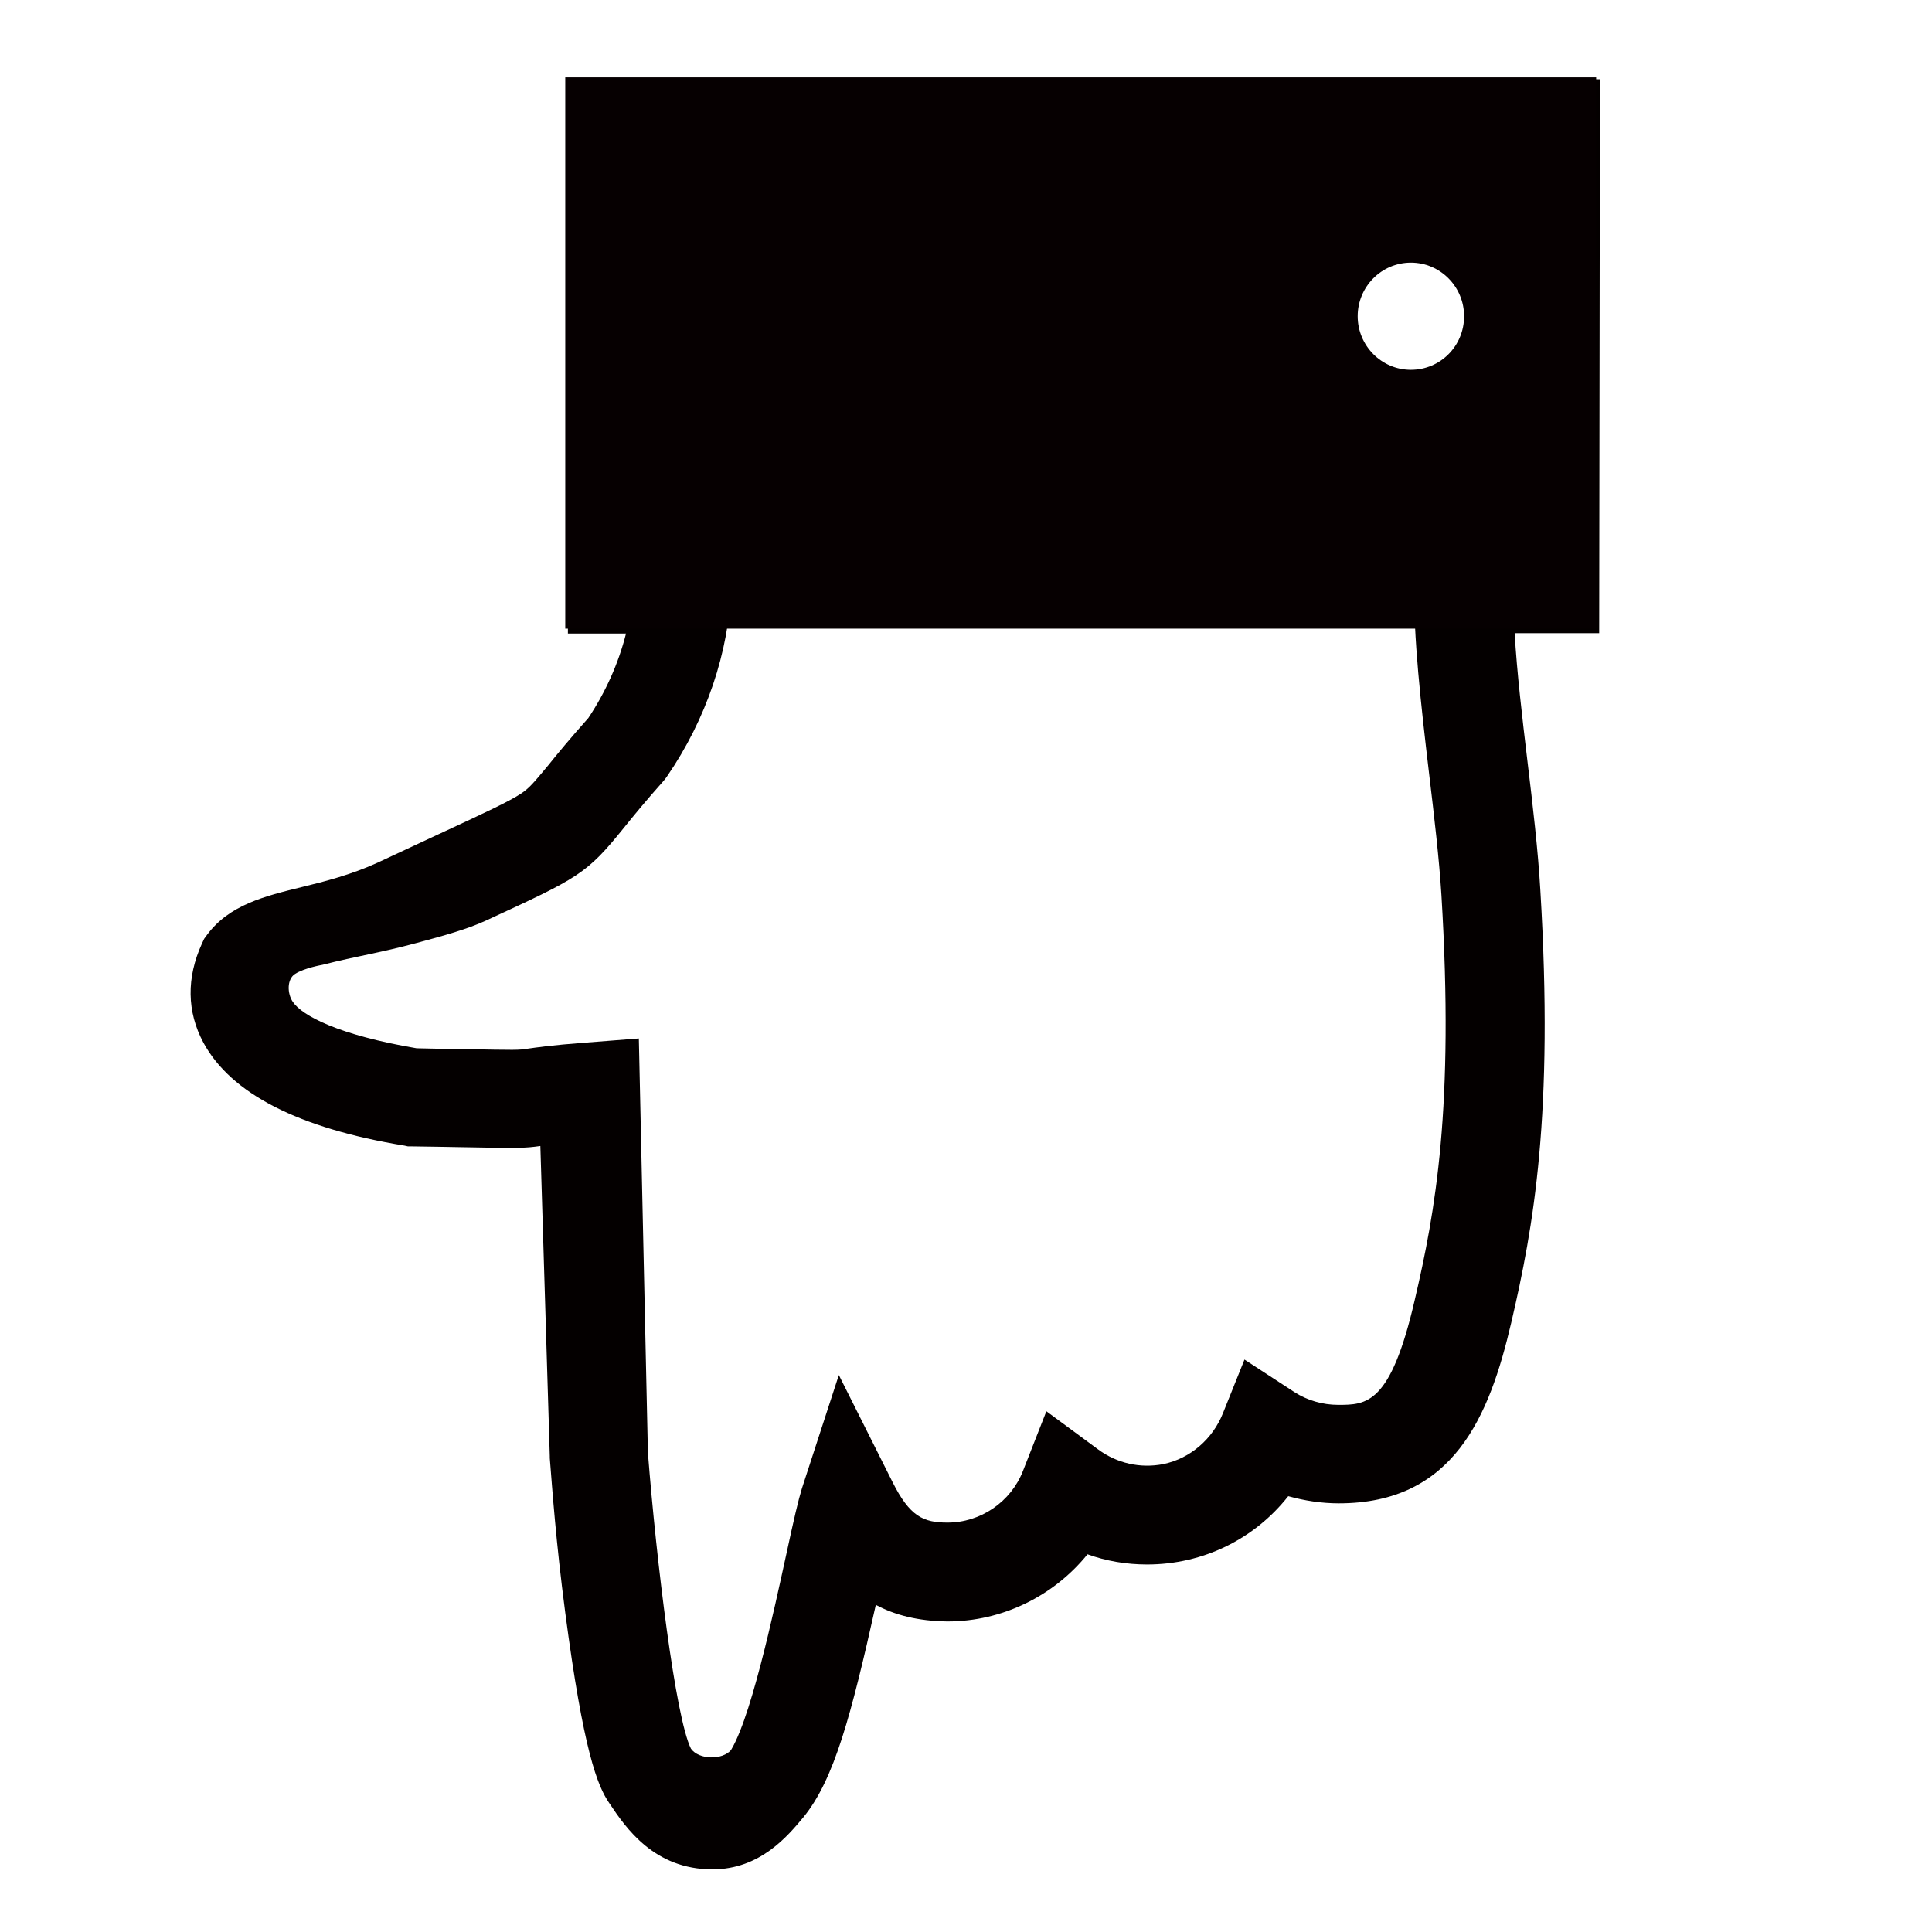 <?xml version="1.0" encoding="utf-8"?>
<!-- Generator: Adobe Illustrator 19.0.0, SVG Export Plug-In . SVG Version: 6.00 Build 0)  -->
<svg version="1.1" id="Layer_1" xmlns="http://www.w3.org/2000/svg" xmlns:xlink="http://www.w3.org/1999/xlink" x="0px" y="0px"
	 viewBox="0 0 512 512" style="enable-background:new 0 0 512 512;" xml:space="preserve">
<style type="text/css">
	.st0{fill:#040000;}
	.st1{fill:#060001;}
</style>
<g>
	<g>
		<g>
			<path class="st0" d="M188.8,495.4c-15.4,0-22.9-10.9-27.3-17.5c-3.2-4.6-6.9-14-11.7-50.5c-2.5-19.1-3.4-32.3-4.1-41l0-0.5
				l-2.5-82.2c-4.3,0.6-5.4,0.6-21.7,0.3c-3.4-0.1-7.5-0.1-12.5-0.2l-0.9,0l-0.9-0.2c-28.1-4.6-46-13.8-53.3-27.3
				c-4.4-8.2-4.5-17.2-0.4-26.2l0.6-1.3l0.8-1.1c5.9-7.9,15.2-10.2,25-12.6c6.2-1.5,13.2-3.3,20.2-6.5c7.1-3.3,12.9-6,17.8-8.3
				c11-5.1,17-7.9,20.2-10c2.2-1.5,3.2-2.7,7.2-7.5c2.4-3,5.7-7,10.6-12.5c4.6-6.9,8-14.5,10-22.4h-15.4V21H424l-0.2,146.8h-22.4
				c0.6,10.4,2,22.3,3.4,34c1.4,11.6,2.8,23.6,3.4,34c3.6,59.6-1.8,89.4-7.7,114.7c-5.8,24.9-15.3,47.9-45.7,47.9
				c-4.6,0-9.1-0.7-13.4-1.9c-8.9,11.3-22.5,18.1-37.4,18.1c-5.5,0-10.8-0.9-15.8-2.7c-8.9,11-22.5,17.8-37.1,17.8H251
				c-7.7-0.1-13.9-1.7-18.9-4.4c-6.5,29.1-11,46.3-19.2,56.3C208.8,486.5,201.5,495.4,188.8,495.4z M77.6,265.5
				c2.5,3.7,12.2,8.8,32.8,12.3c4.6,0.1,8.4,0.2,11.6,0.2c15.3,0.3,15.3,0.3,17.9-0.1c2.2-0.3,6-0.9,15.3-1.6l14.1-1.1l2.4,109.8
				c2.3,29.2,7.3,70.1,11.4,78.4c0,0,0,0,0,0.1c0.3,0.5-0.3-0.5,0-0.1c2.1,3,8.4,3.1,10.7,0.3l-1,1.4c5.7-7,12.4-38.7,15.6-53.3
				c2-9.3,3.2-14.4,4.1-17.3l9.8-30.1l14.2,28.3c4.6,9.2,8.2,10.8,14.6,10.8c8.8,0,16.8-5.5,20-13.7l6.2-15.8l13.7,10.1
				c5,3.7,11.2,5.1,17.3,3.9c7.2-1.5,13.1-6.7,15.8-13.5l5.7-14.2l13.2,8.6c3.4,2.2,7.5,3.4,11.6,3.4c7.5,0,13.9,0,20.3-27.7
				c5.5-23.5,10.5-51.1,7.1-107.3c-0.6-9.7-1.9-20.8-3.3-32.5c-2.1-17.8-4.2-36.2-3.9-50.4l0.3-12.6h22.4l0.2-94.8H176.5v94.9h17.8
				l-0.5,13.5c-0.6,17.5-6.7,35.3-17,50.3l-0.5,0.7l-0.5,0.6c-4.8,5.4-7.9,9.2-10.4,12.3c-10,12.4-12,13.3-36.7,24.7
				c-4.8,2.2-10.8,3.9-18.3,5.9c-10,2.7-15.6,3.4-25,5.8c0,0-4.7,0.8-7.2,2.4C76,259.5,76.1,263.3,77.6,265.5z"/>
		</g>
	</g>
	<g>
		<g>
			<path class="st1" d="M149.8,20.5v146.1H423V20.5H149.8z M373.9,98c-7.8,0-14.1-6.4-14.1-14.2c0-7.8,6.3-14.2,14.1-14.2
				c7.8,0,14.1,6.4,14.1,14.2C388,91.7,381.7,98,373.9,98z"/>
		</g>
	</g>
</g>
</svg>
